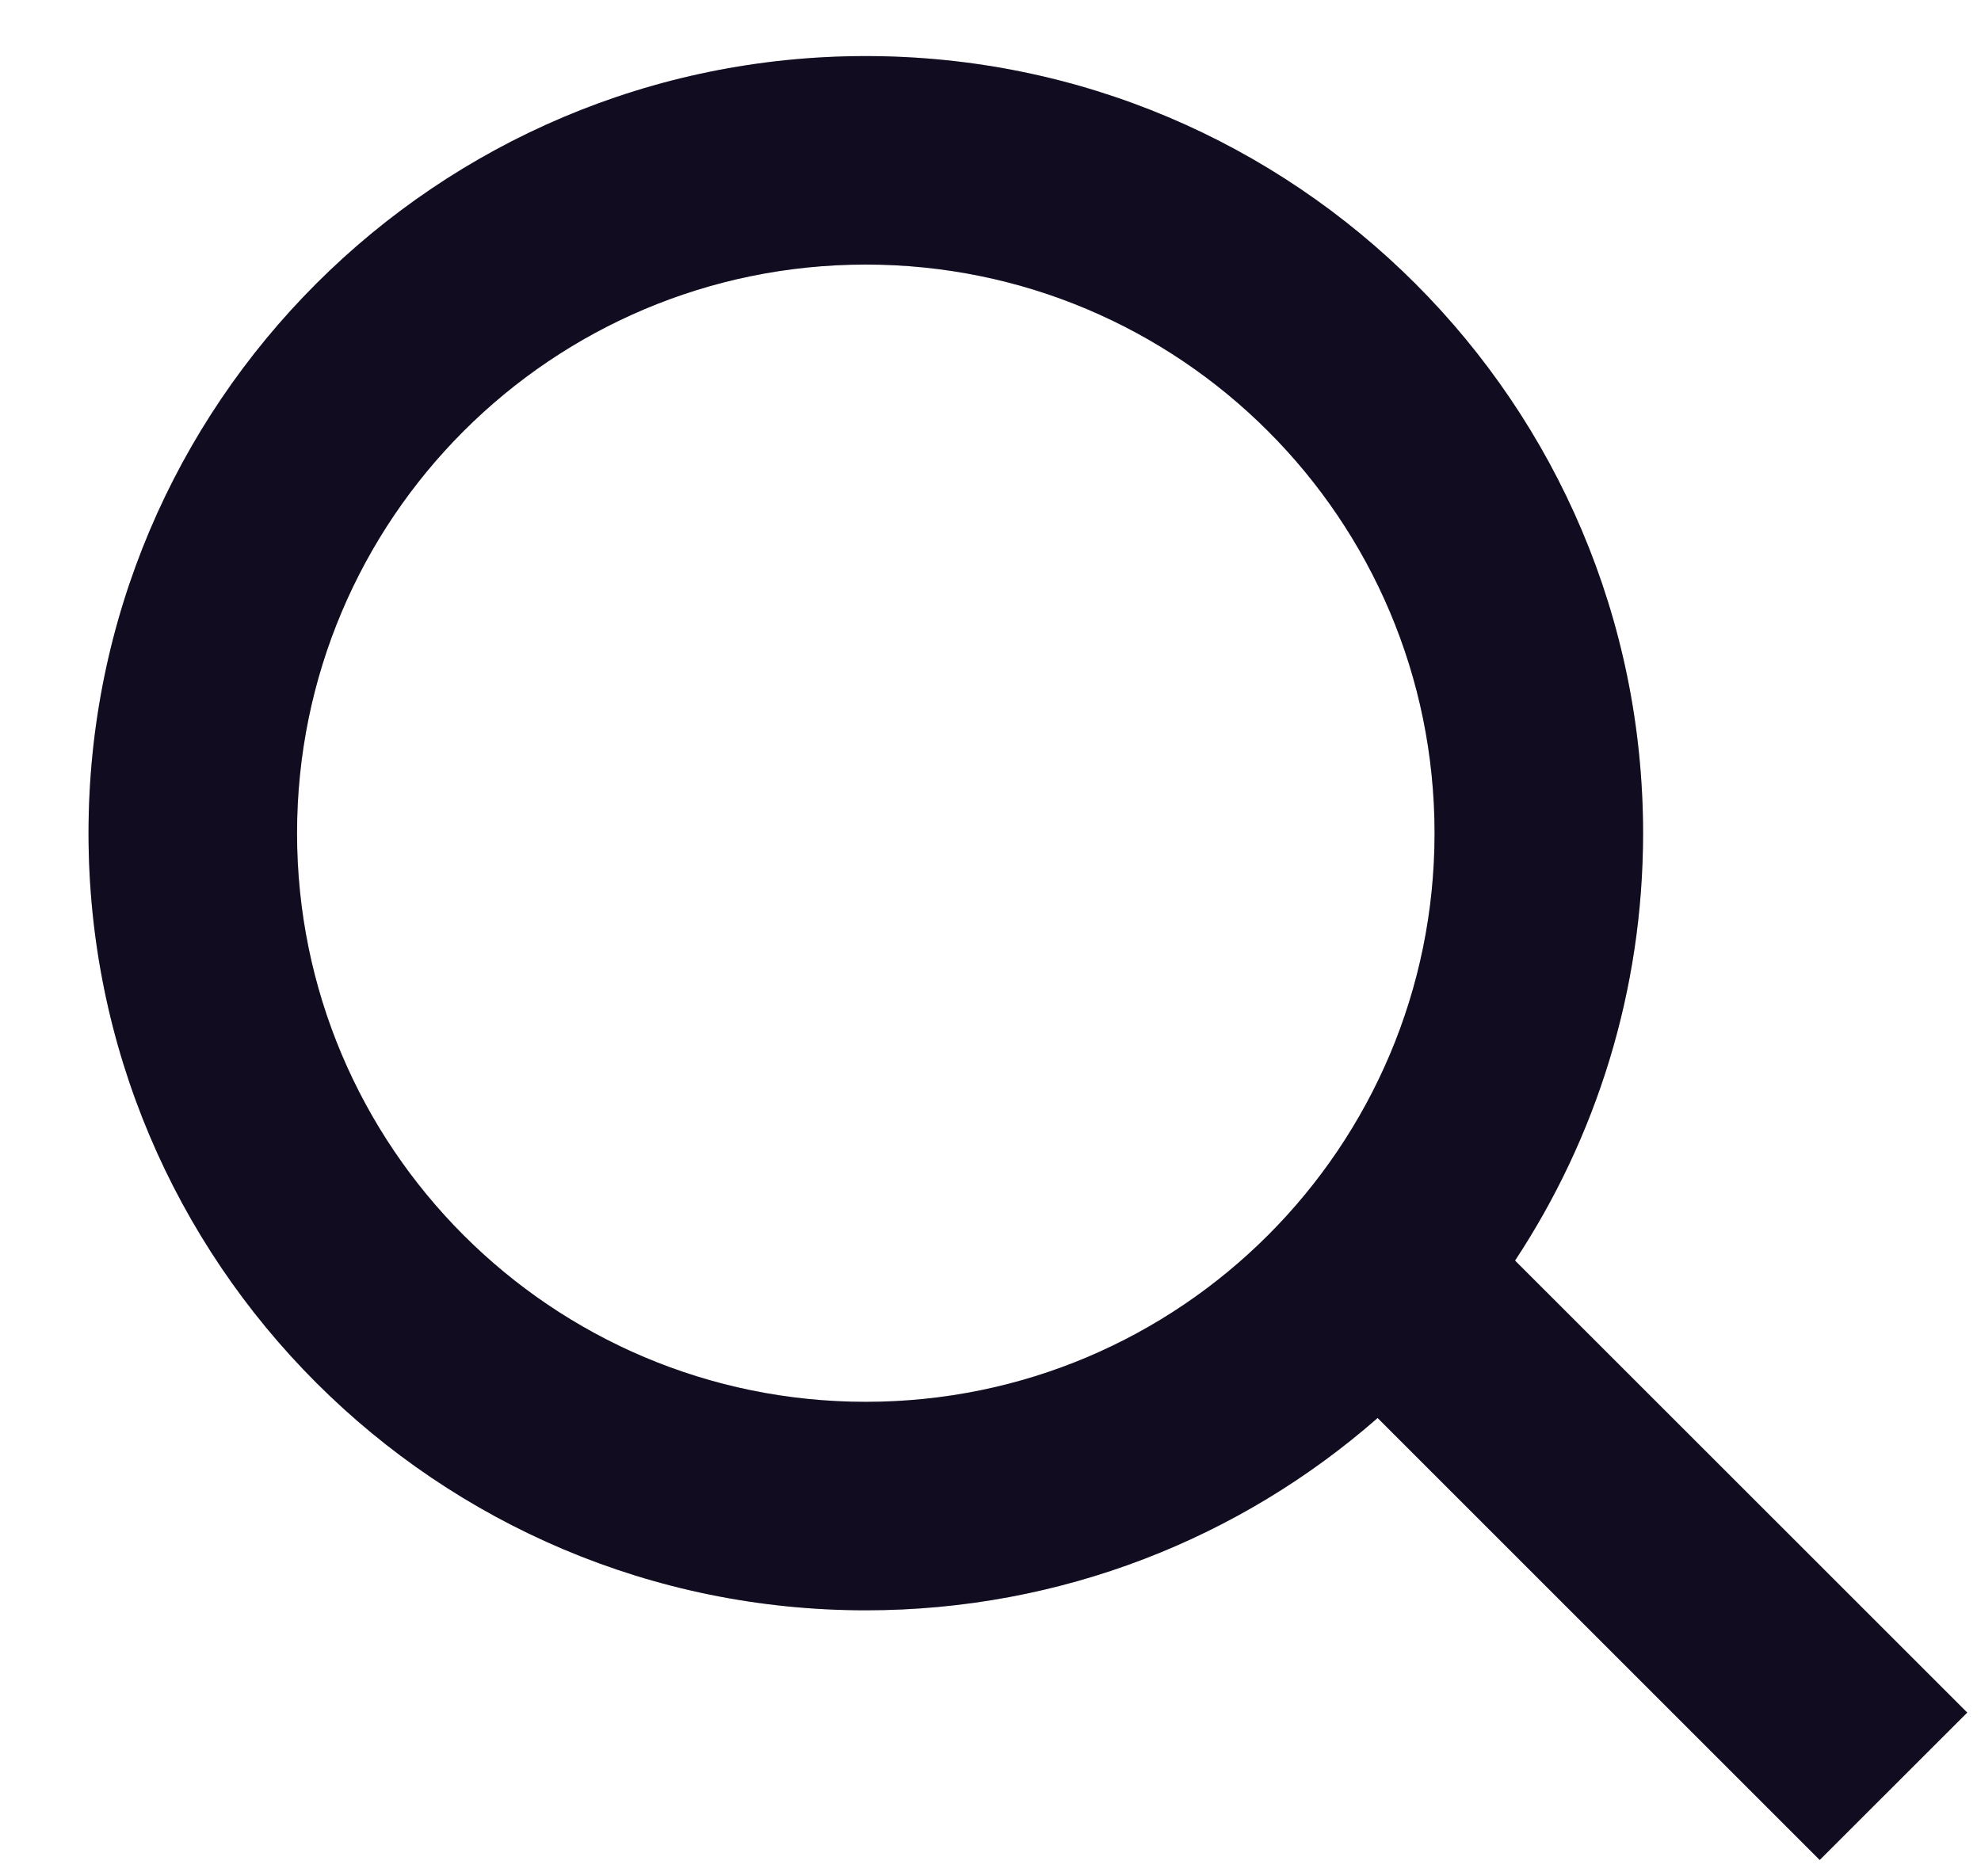 <svg width="19" height="18" viewBox="0 0 19 18" fill="none" xmlns="http://www.w3.org/2000/svg">
<path fill-rule="evenodd" clip-rule="evenodd" d="M13.759 7.993C13.759 11.005 11.317 13.448 8.304 13.448C5.291 13.448 2.849 11.005 2.849 7.993C2.849 4.98 5.291 2.538 8.304 2.538C11.317 2.538 13.759 4.98 13.759 7.993ZM13.213 13.603C11.902 14.752 10.184 15.448 8.304 15.448C4.187 15.448 0.849 12.11 0.849 7.993C0.849 3.876 4.187 0.538 8.304 0.538C12.421 0.538 15.759 3.876 15.759 7.993C15.759 9.507 15.307 10.916 14.531 12.093L18.868 16.429L17.453 17.843L13.213 13.603Z" fill="#160F29"/>
<path fill-rule="evenodd" clip-rule="evenodd" d="M13.759 7.993C13.759 11.005 11.317 13.448 8.304 13.448C5.291 13.448 2.849 11.005 2.849 7.993C2.849 4.98 5.291 2.538 8.304 2.538C11.317 2.538 13.759 4.98 13.759 7.993ZM13.213 13.603C11.902 14.752 10.184 15.448 8.304 15.448C4.187 15.448 0.849 12.11 0.849 7.993C0.849 3.876 4.187 0.538 8.304 0.538C12.421 0.538 15.759 3.876 15.759 7.993C15.759 9.507 15.307 10.916 14.531 12.093L18.868 16.429L17.453 17.843L13.213 13.603Z" fill="black" fill-opacity="0.2"/>
</svg>
